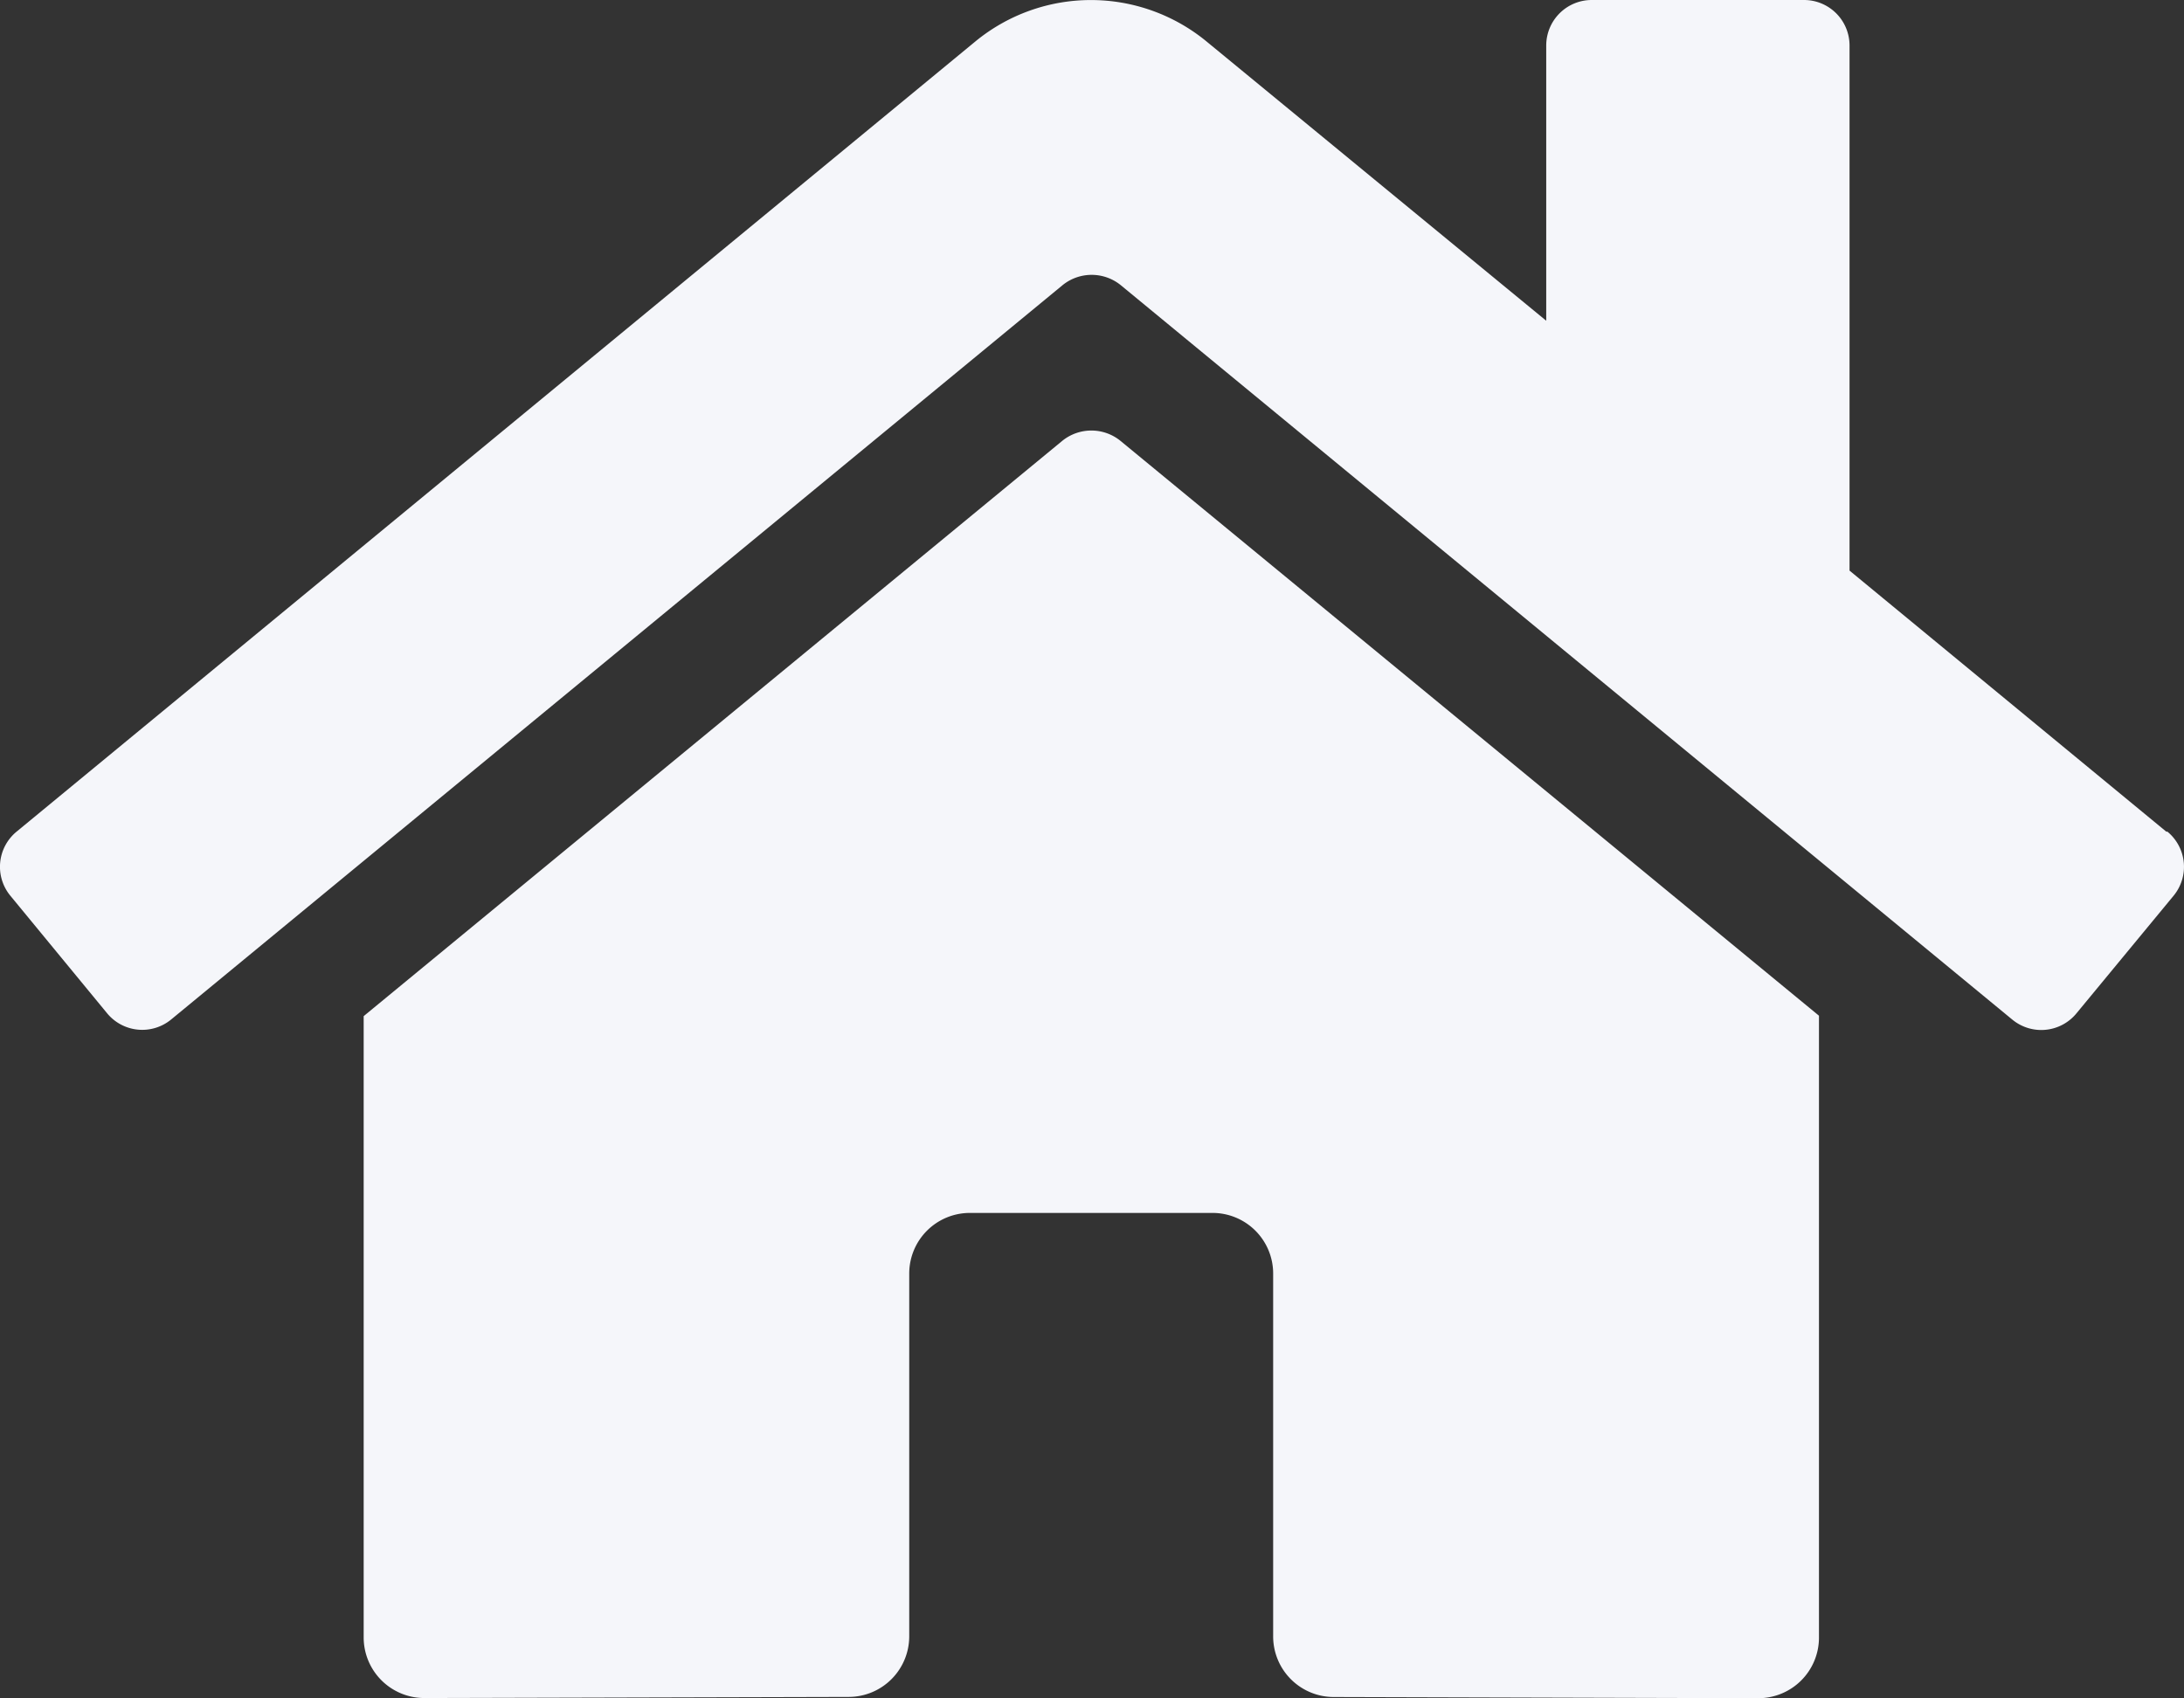 <svg xmlns="http://www.w3.org/2000/svg" width="25.721" height="20.002" viewBox="0 0 25.721 20.002">
  <rect x="0" y="0" width="25.721" height="20.002" fill="#333333" stroke="none"/>
  <path id="home-solid" d="M12.5,37.239l-8.232,6.78v7.318a.714.714,0,0,0,.714.714l5-.013a.714.714,0,0,0,.711-.714V47.051a.714.714,0,0,1,.714-.714h2.858a.714.714,0,0,1,.714.714v4.271a.714.714,0,0,0,.714.717l5,.014a.714.714,0,0,0,.714-.714V44.014l-8.231-6.775A.544.544,0,0,0,12.5,37.239Zm13,4.609-3.733-3.077V32.586a.536.536,0,0,0-.536-.536h-2.5a.536.536,0,0,0-.536.536v3.242l-4-3.289a2.143,2.143,0,0,0-2.724,0L.179,41.847a.536.536,0,0,0-.071.755l1.139,1.384A.536.536,0,0,0,2,44.059l10.5-8.651a.544.544,0,0,1,.683,0l10.5,8.651a.536.536,0,0,0,.755-.071L25.584,42.6a.536.536,0,0,0-.076-.756Z" transform="translate(0.015 -32.05)" fill="#f5f6fa"/>
</svg>
